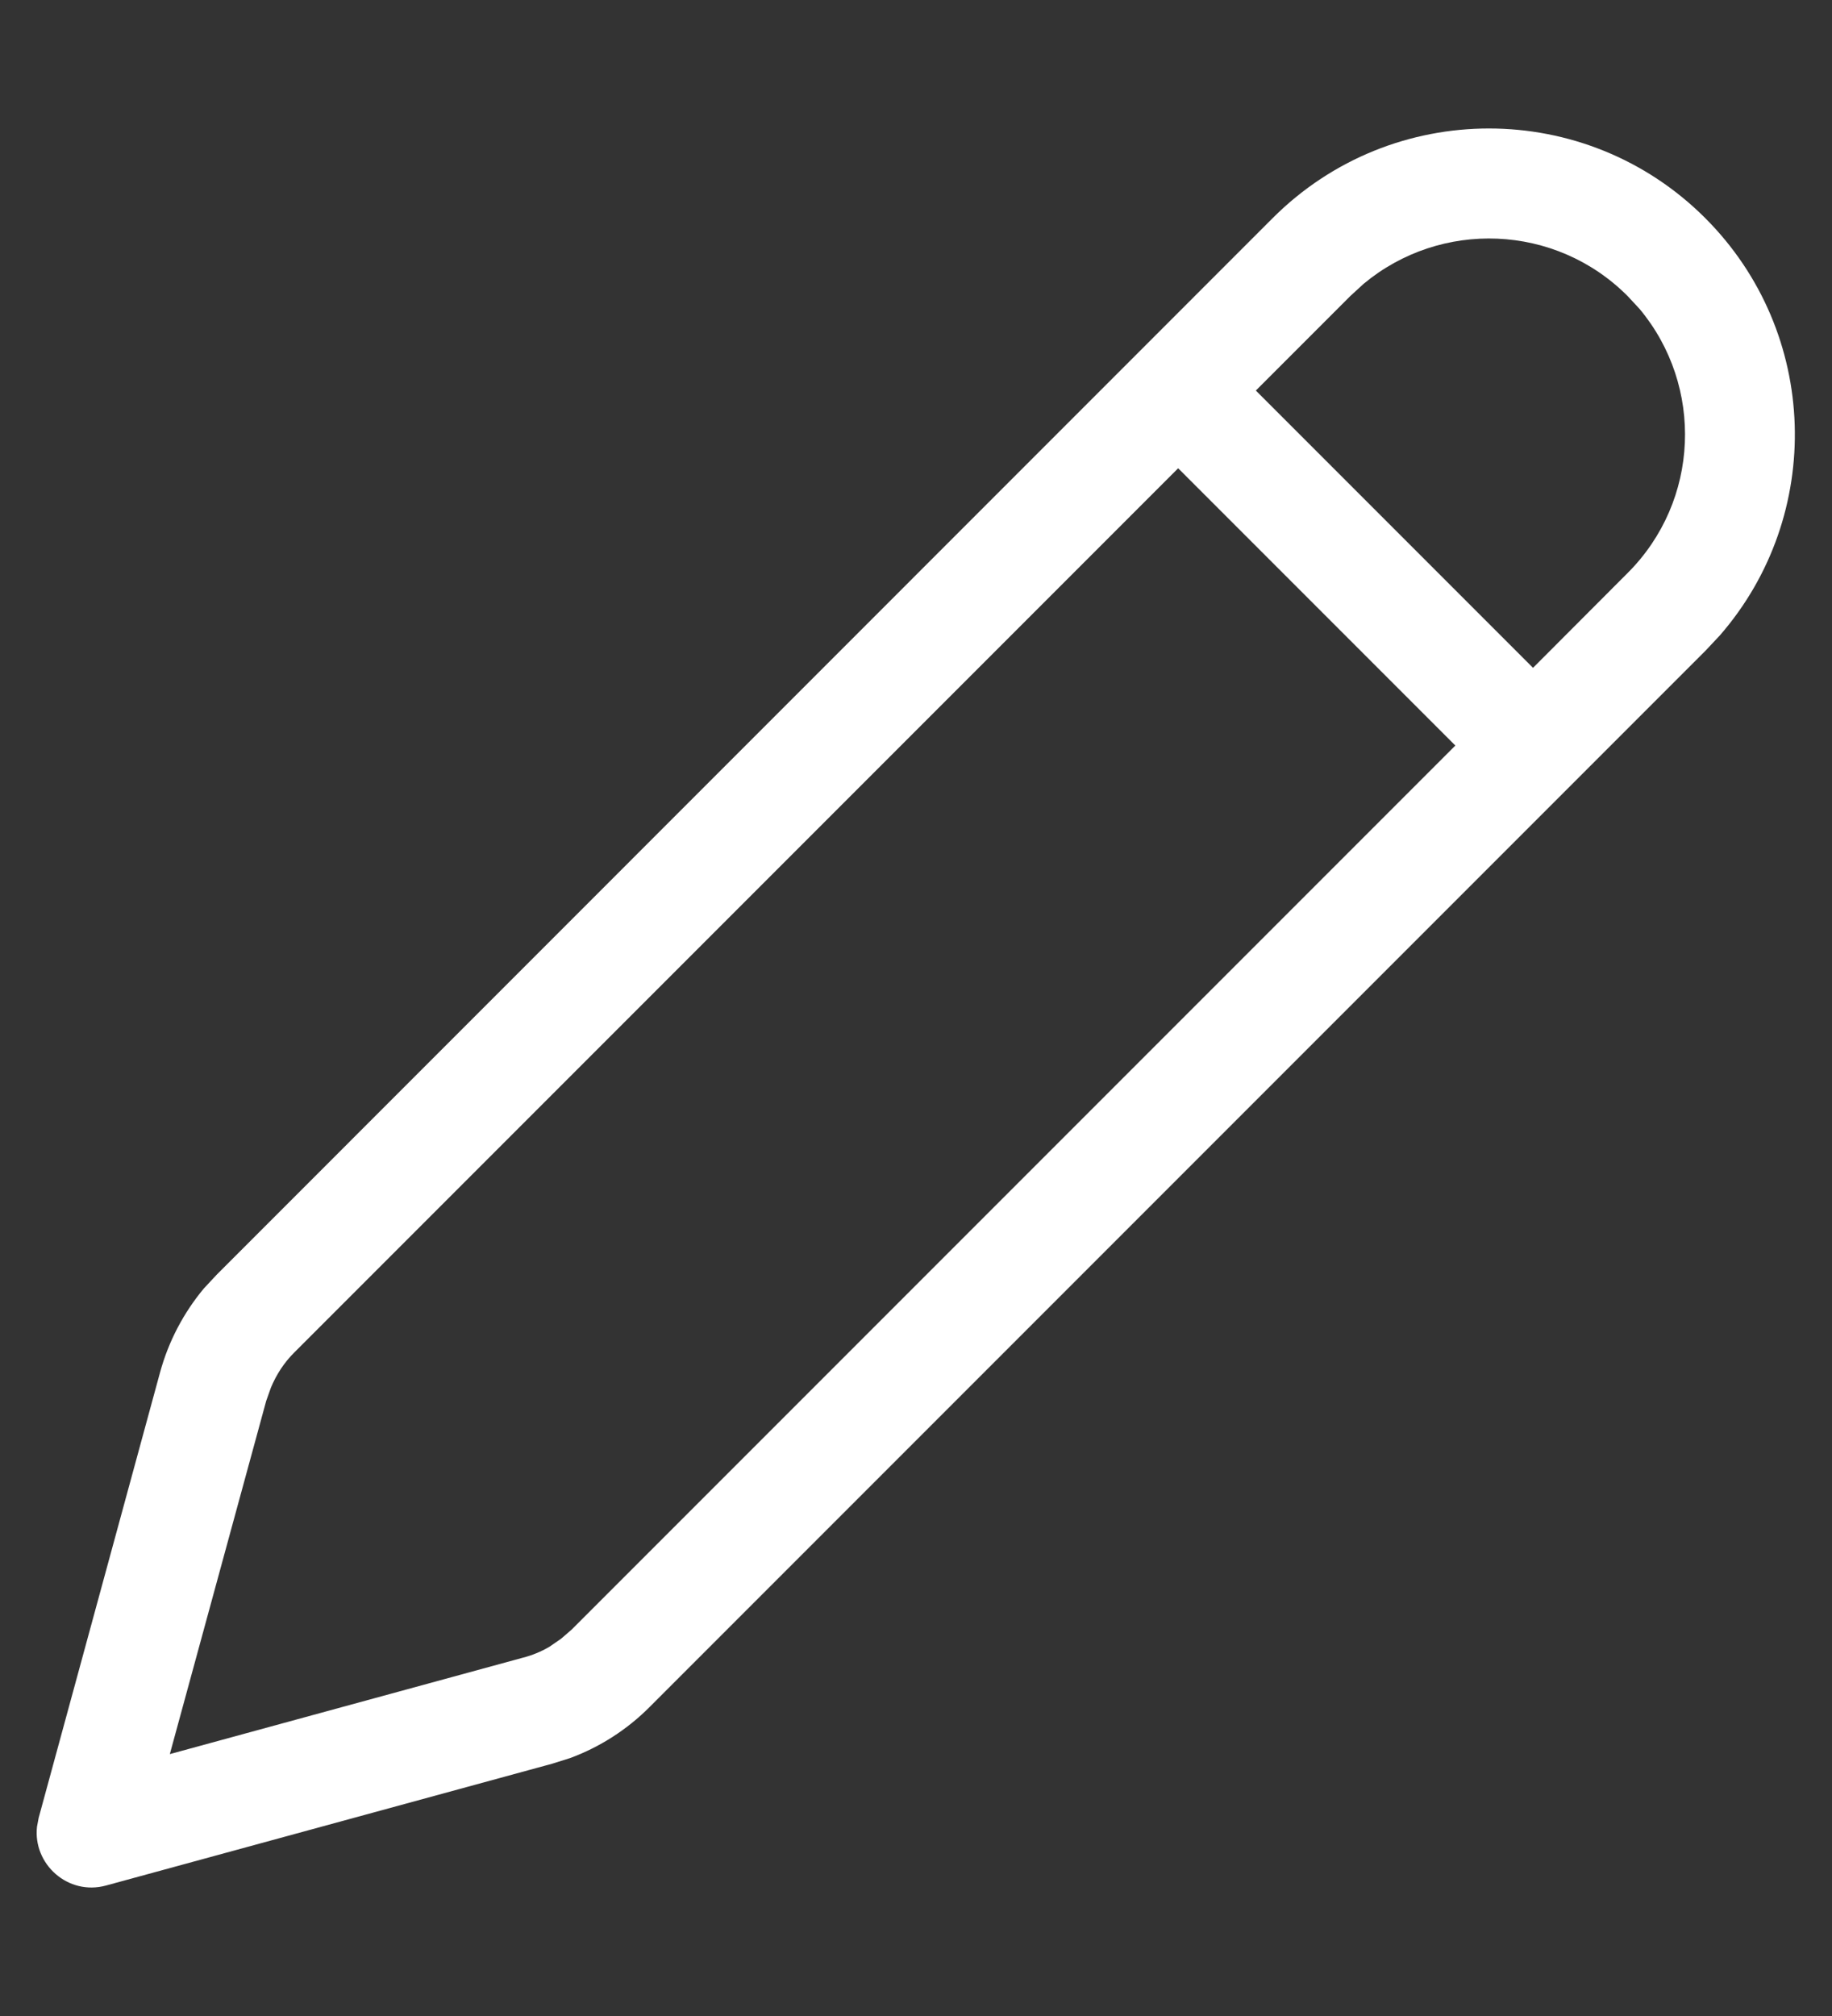 <svg width="10" height="11" viewBox="0 0 10 11" fill="none" xmlns="http://www.w3.org/2000/svg">
<rect x="0" y="0" width="10" height="11" fill="#333333" stroke="none"/>
<path d="M6.947 1.19C7.599 0.538 8.656 0.538 9.308 1.19C9.933 1.815 9.959 2.812 9.387 3.468L9.308 3.552L3.545 9.315C3.422 9.438 3.274 9.533 3.111 9.593L3.012 9.624L0.579 10.288C0.371 10.345 0.179 10.171 0.202 9.967L0.211 9.919L0.874 7.487C0.92 7.319 1.002 7.163 1.113 7.03L1.184 6.954L6.947 1.19ZM6.431 2.555L1.608 7.378C1.552 7.433 1.509 7.499 1.479 7.571L1.453 7.644L0.927 9.571L2.854 9.045C2.905 9.032 2.953 9.012 2.998 8.986L3.062 8.942L3.121 8.891L7.944 4.068L6.431 2.555ZM8.884 1.615C8.49 1.22 7.864 1.198 7.443 1.549L7.371 1.615L6.855 2.131L8.368 3.644L8.884 3.127C9.279 2.733 9.301 2.107 8.95 1.686L8.884 1.615Z" fill="white"/>
</svg>
